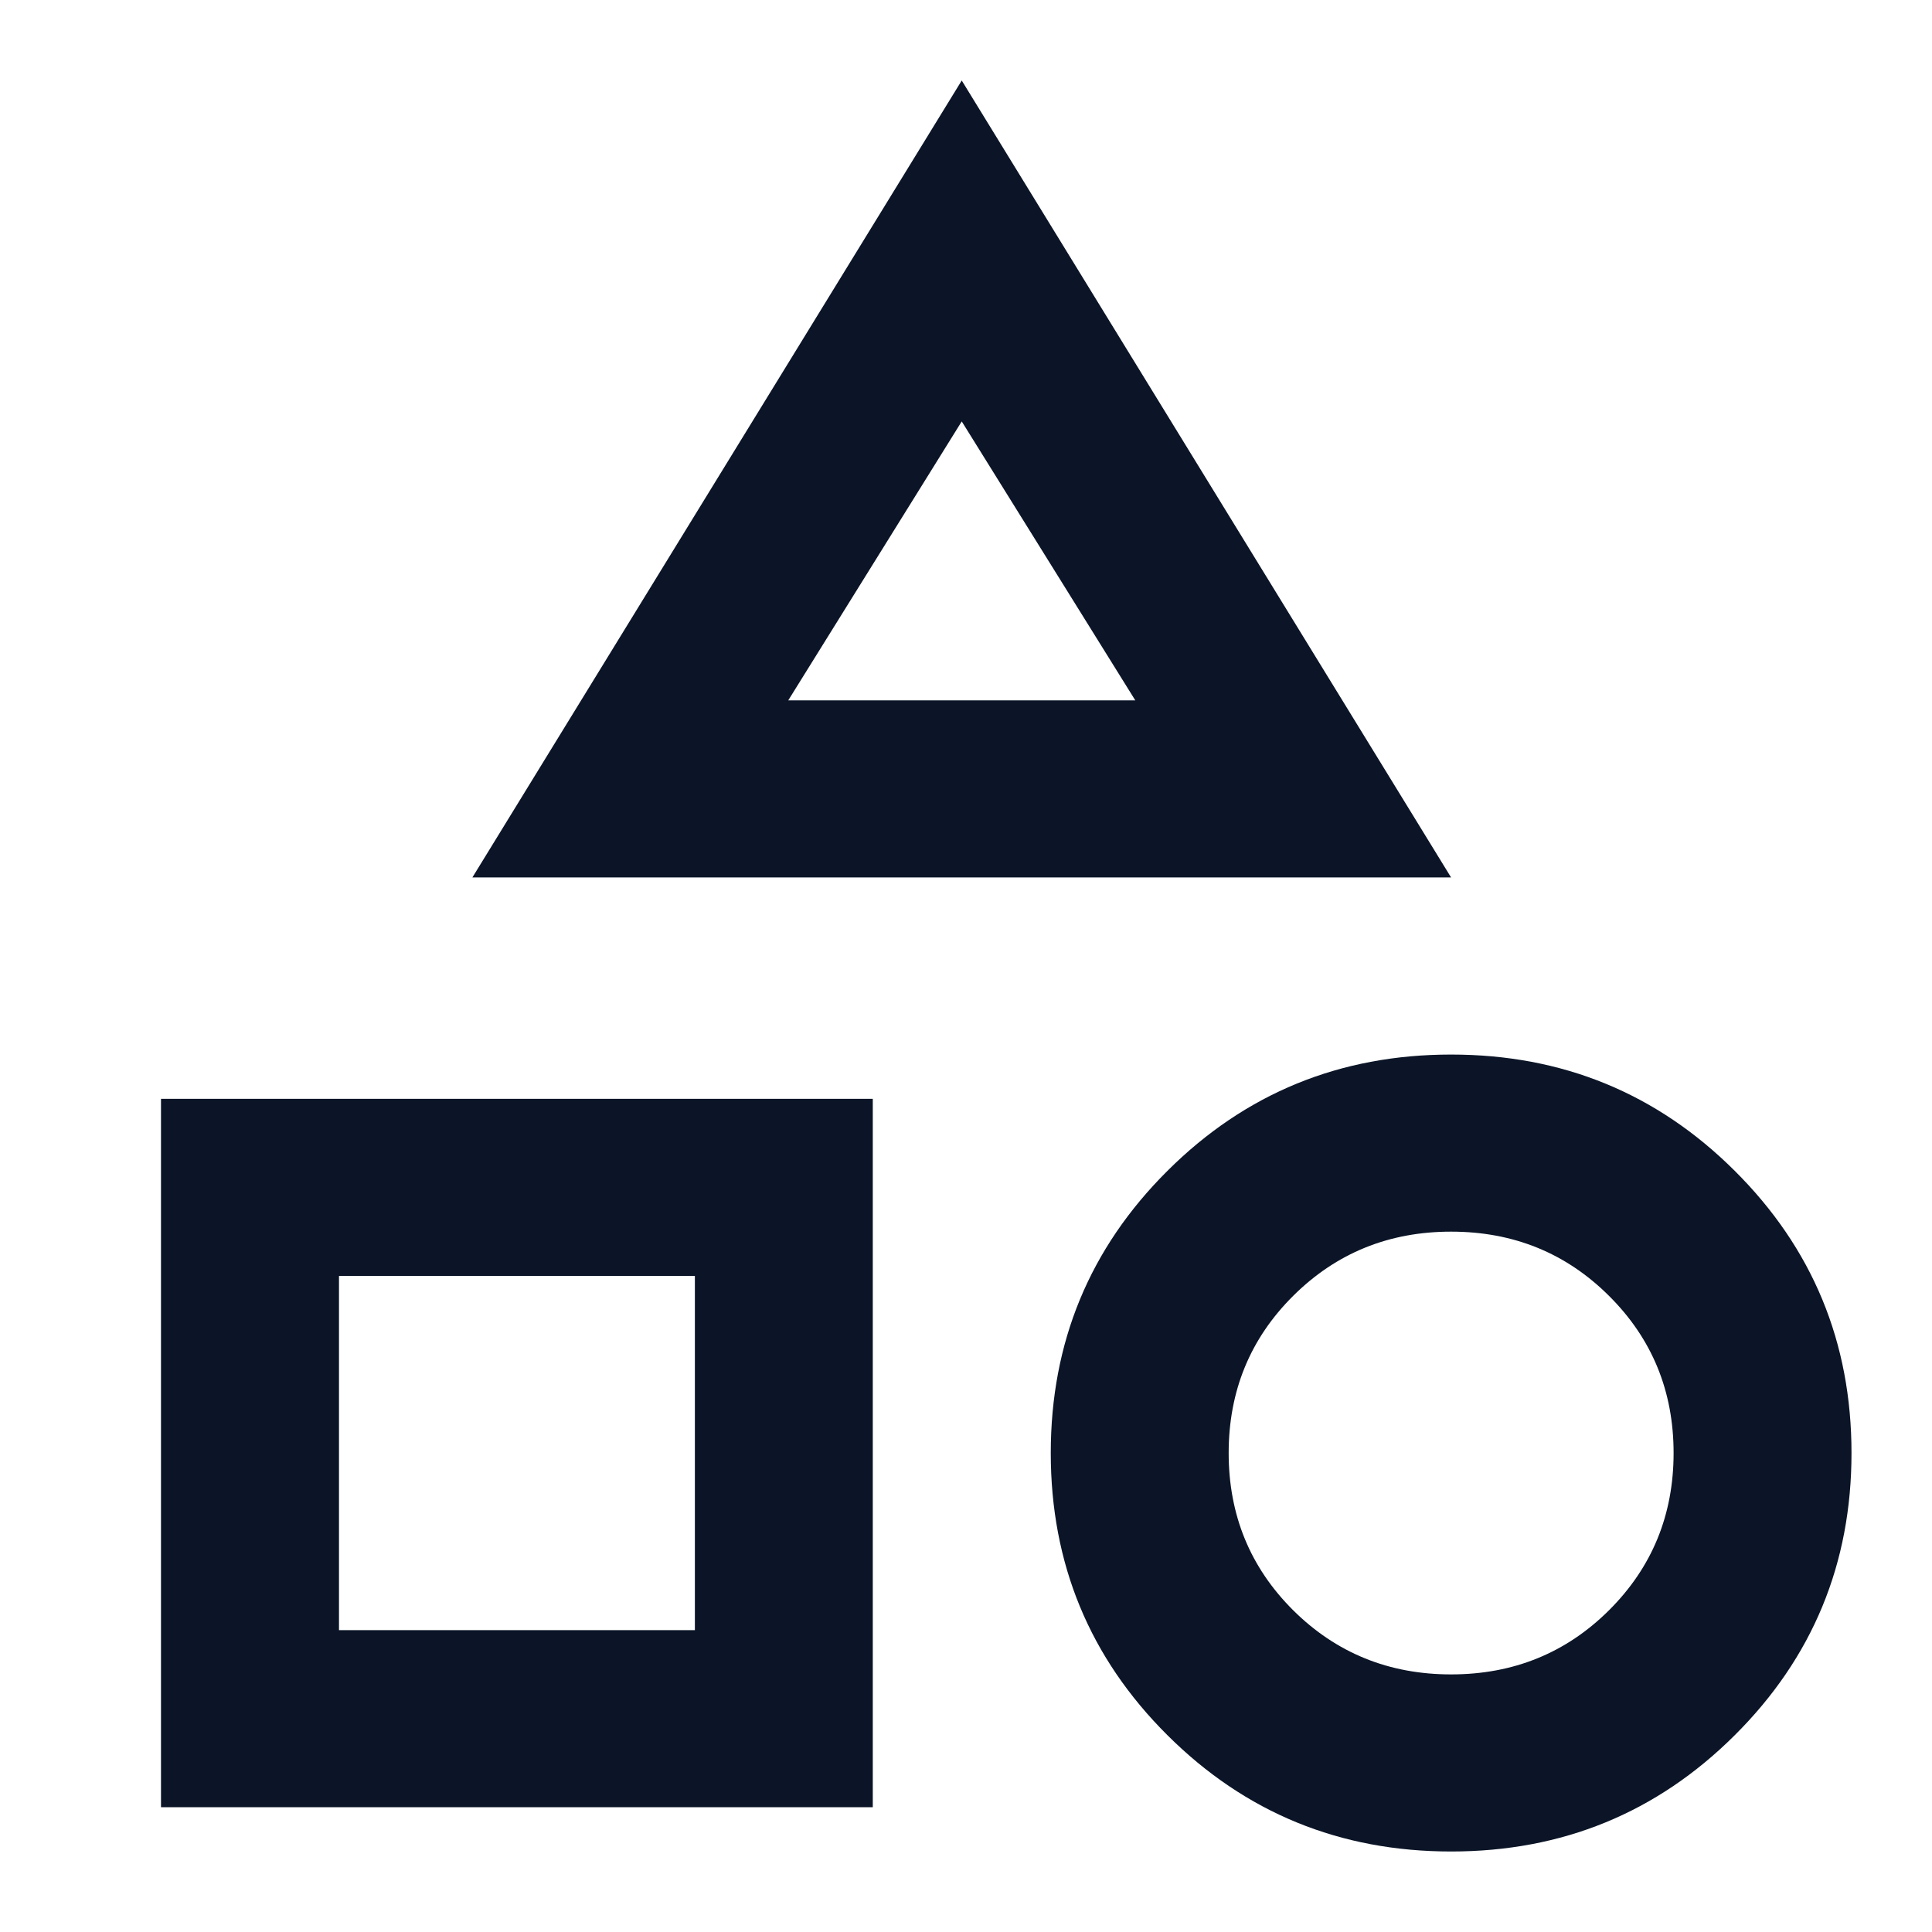 <svg width="24" height="24" viewBox="0 0 24 24" fill="none" xmlns="http://www.w3.org/2000/svg">
<path d="M5.868 10.9L11.947 1L18.026 10.9H5.868ZM18.026 23C16.645 23 15.47 22.519 14.503 21.556C13.536 20.594 13.053 19.425 13.053 18.05C13.053 16.675 13.536 15.506 14.503 14.544C15.47 13.581 16.645 13.1 18.026 13.1C19.408 13.1 20.582 13.581 21.549 14.544C22.516 15.506 23 16.675 23 18.05C23 19.425 22.516 20.594 21.549 21.556C20.582 22.519 19.408 23 18.026 23ZM2 22.45V13.65H10.842V22.45H2ZM18.026 20.8C18.8 20.8 19.454 20.534 19.988 20.003C20.522 19.471 20.79 18.82 20.79 18.05C20.79 17.28 20.522 16.629 19.988 16.098C19.454 15.566 18.8 15.3 18.026 15.3C17.253 15.3 16.599 15.566 16.064 16.098C15.53 16.629 15.263 17.28 15.263 18.05C15.263 18.82 15.53 19.471 16.064 20.003C16.599 20.534 17.253 20.8 18.026 20.8ZM4.211 20.25H8.632V15.85H4.211V20.25ZM9.792 8.7H14.103L11.947 5.235L9.792 8.7Z" fill="#0B1527"/>
</svg>
